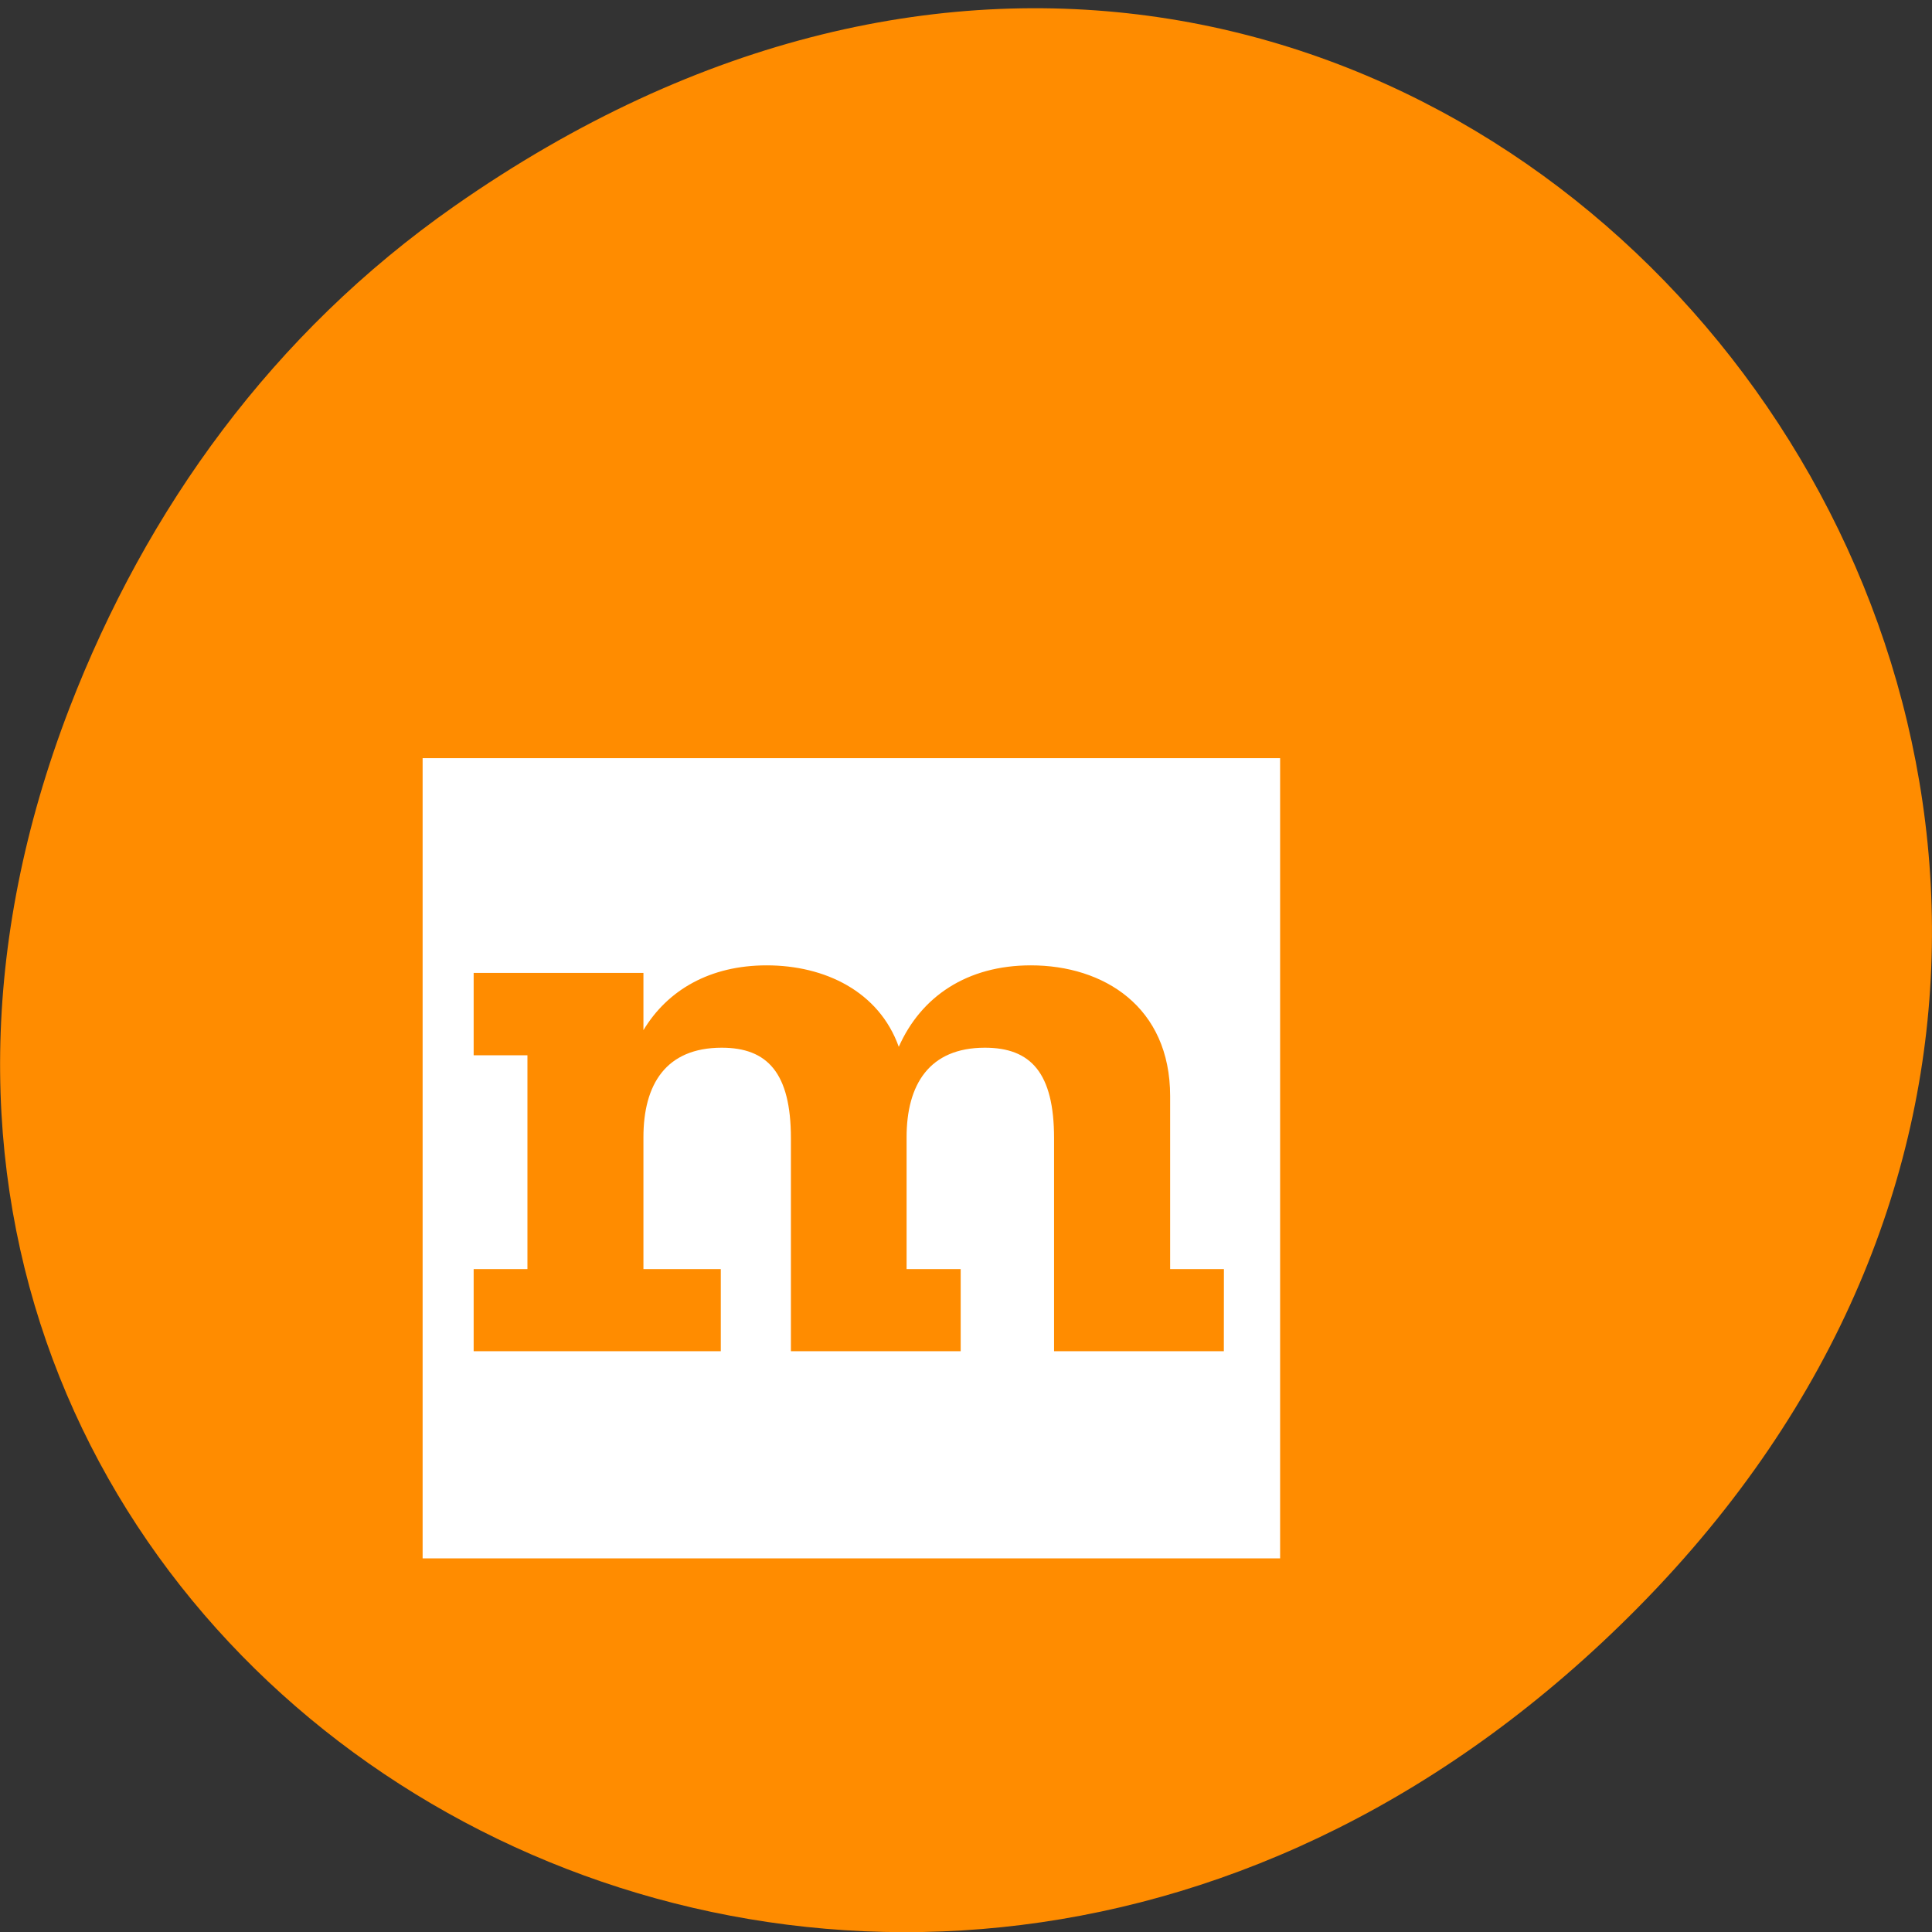 <svg xmlns="http://www.w3.org/2000/svg" viewBox="0 0 24 24"><rect x="0" y="0" width="24" height="24" fill="#333333" stroke="none"/><path d="m 5.641 2.563 c 12.273 -8.59 24.711 7.277 14.711 17.402 c -9.422 9.539 -24.06 0.695 -19.488 -11.172 c 0.957 -2.477 2.523 -4.652 4.777 -6.23" fill="#ff8c00"/><path d="m 5.25 9.418 h 10.652 v 9.941 h -10.652 m 9.953 -2.574 h -2.109 v -2.645 c 0 -0.813 -0.289 -1.125 -0.859 -1.125 c -0.691 0 -0.973 0.457 -0.973 1.113 v 1.637 h 0.672 v 1.02 h -2.109 v -2.645 c 0 -0.813 -0.293 -1.125 -0.859 -1.125 c -0.695 0 -0.973 0.457 -0.973 1.113 v 1.637 h 0.961 v 1.02 h -3.07 v -1.02 h 0.668 v -2.656 h -0.668 v -1.023 h 2.109 v 0.711 c 0.301 -0.5 0.828 -0.805 1.531 -0.805 c 0.723 0 1.395 0.324 1.641 1.012 c 0.277 -0.625 0.848 -1.012 1.641 -1.012 c 0.902 0 1.73 0.512 1.73 1.625 v 2.148 h 0.668" fill="#fff" fill-rule="evenodd"/></svg>